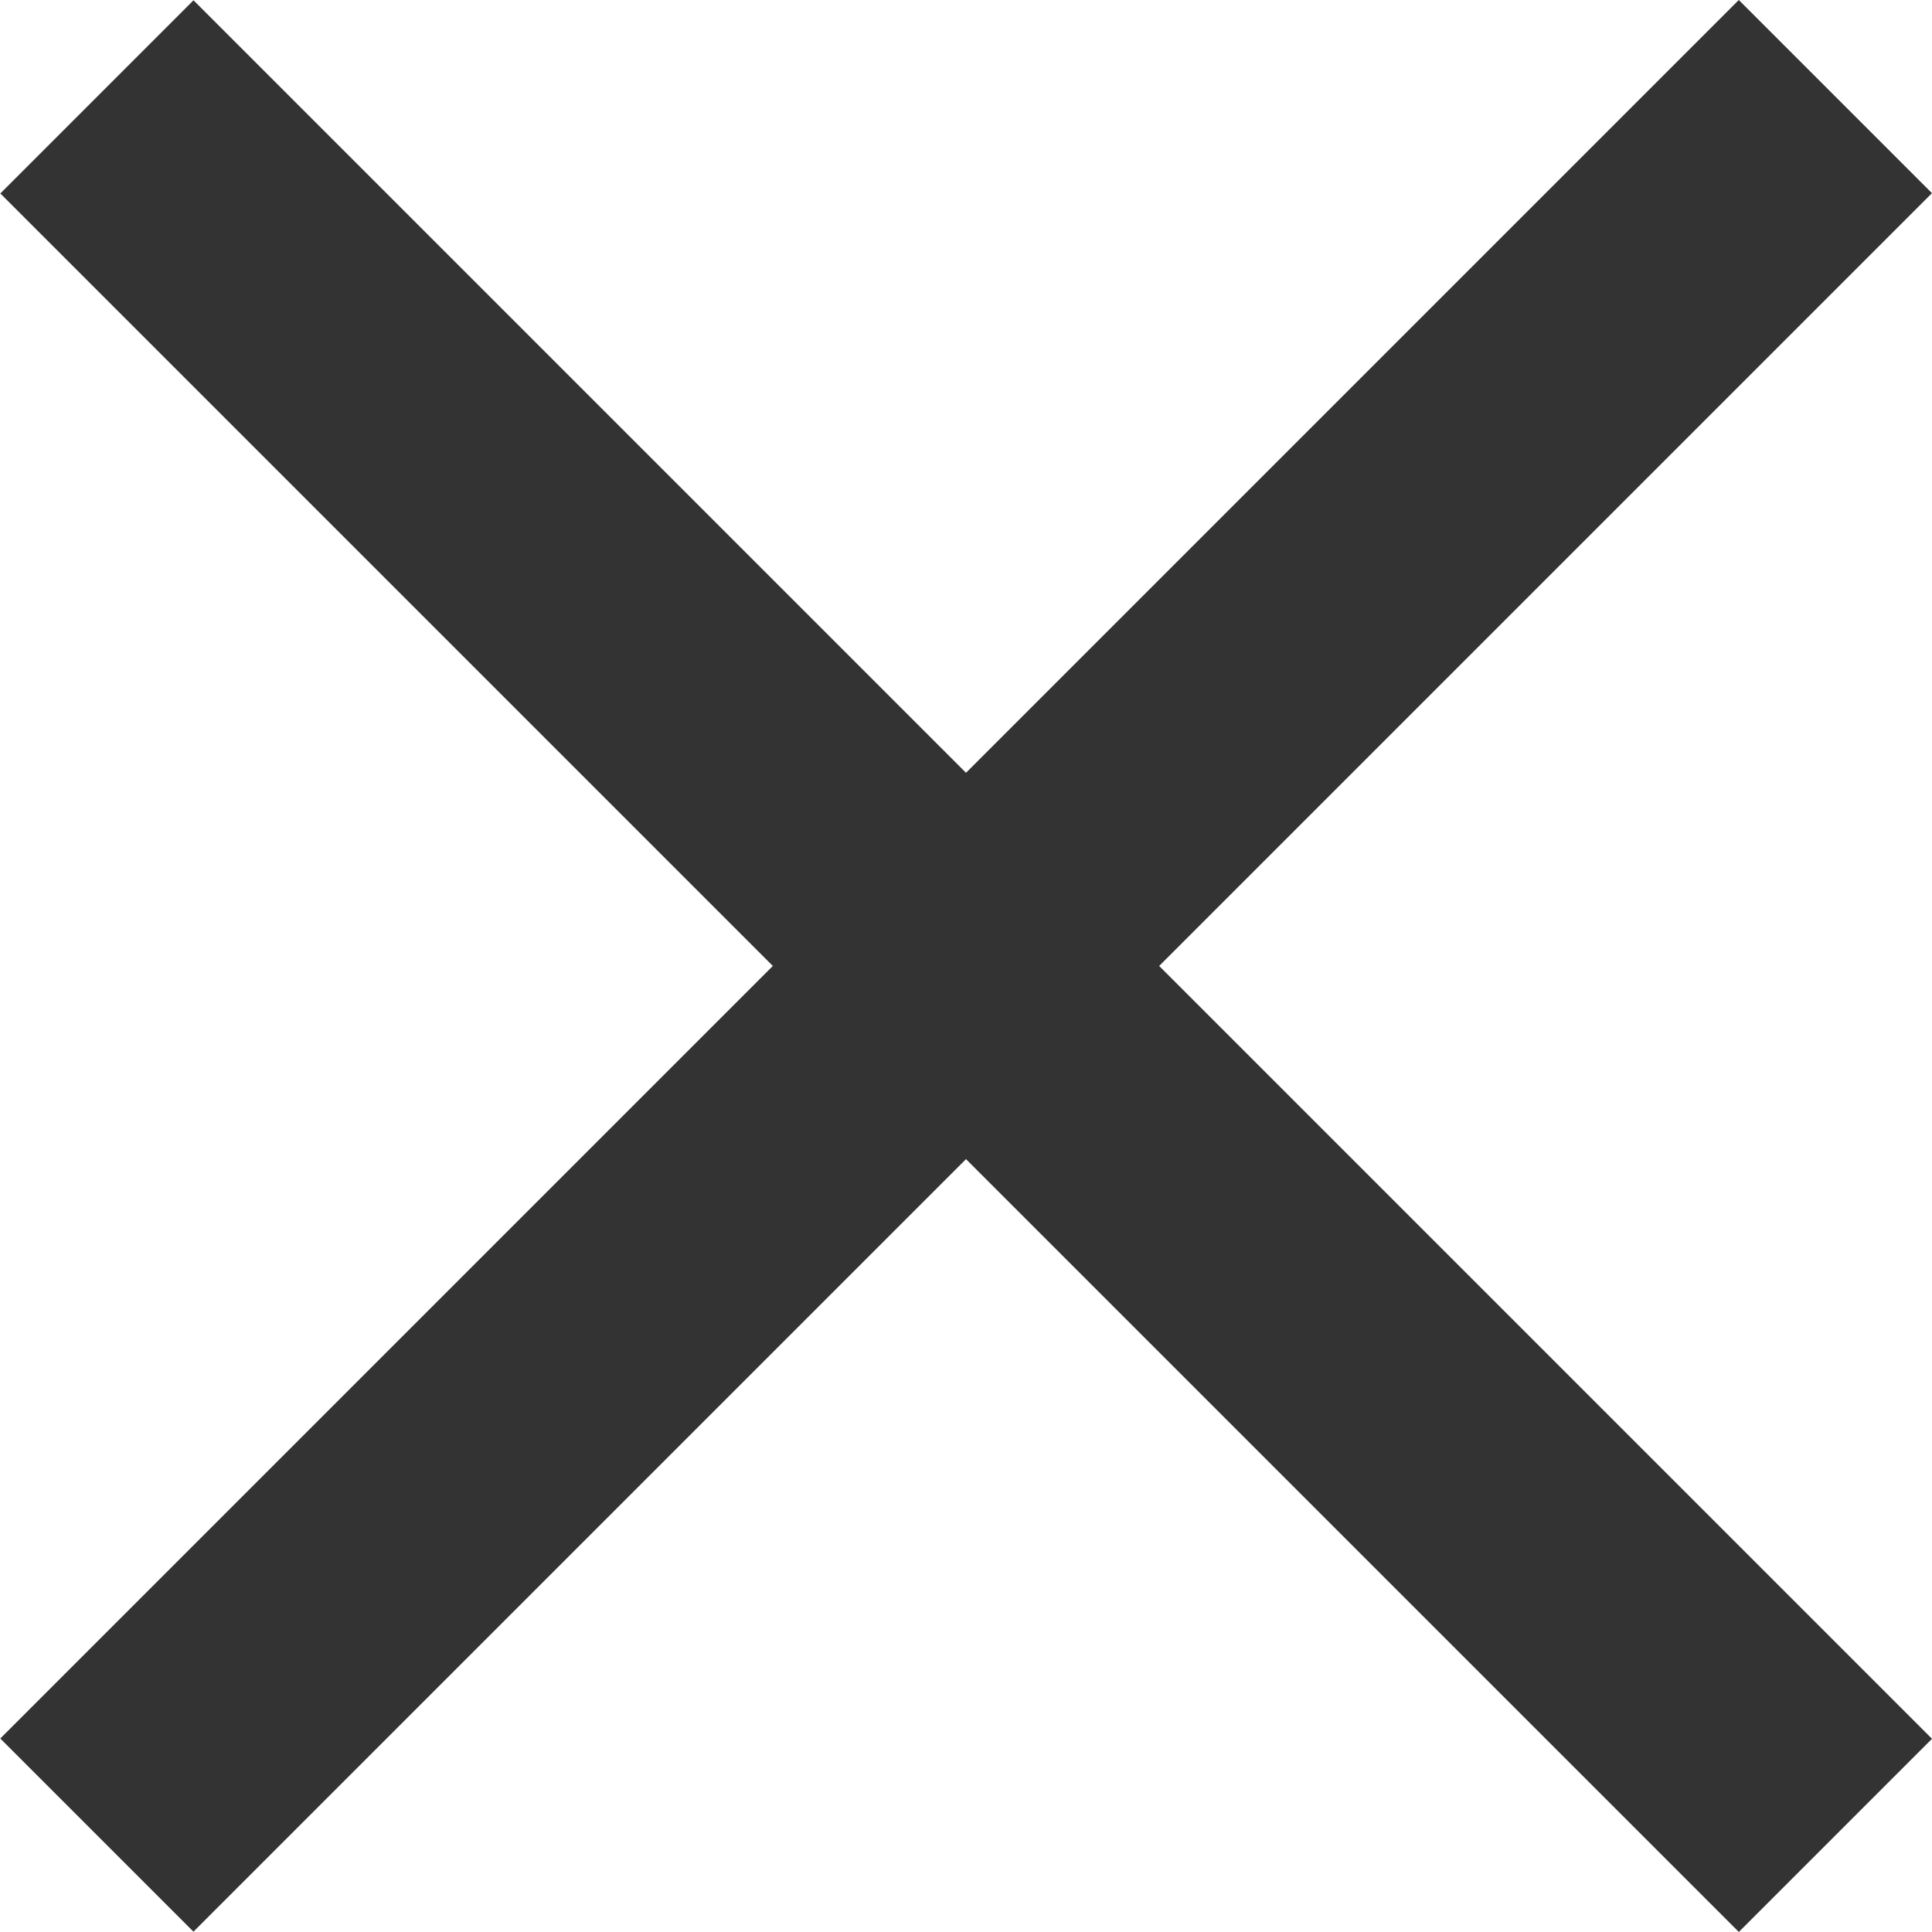 <svg width="26" height="26" viewBox="0 0 26 26" fill="none" xmlns="http://www.w3.org/2000/svg">
<rect width="3.677" height="33.092" transform="matrix(0.707 0.707 -0.707 0.707 23.4 0)" fill="#333333"/>
<rect width="3.677" height="33.092" transform="matrix(-0.707 0.707 -0.707 -0.707 26 23.4)" fill="#333333"/>
</svg>
